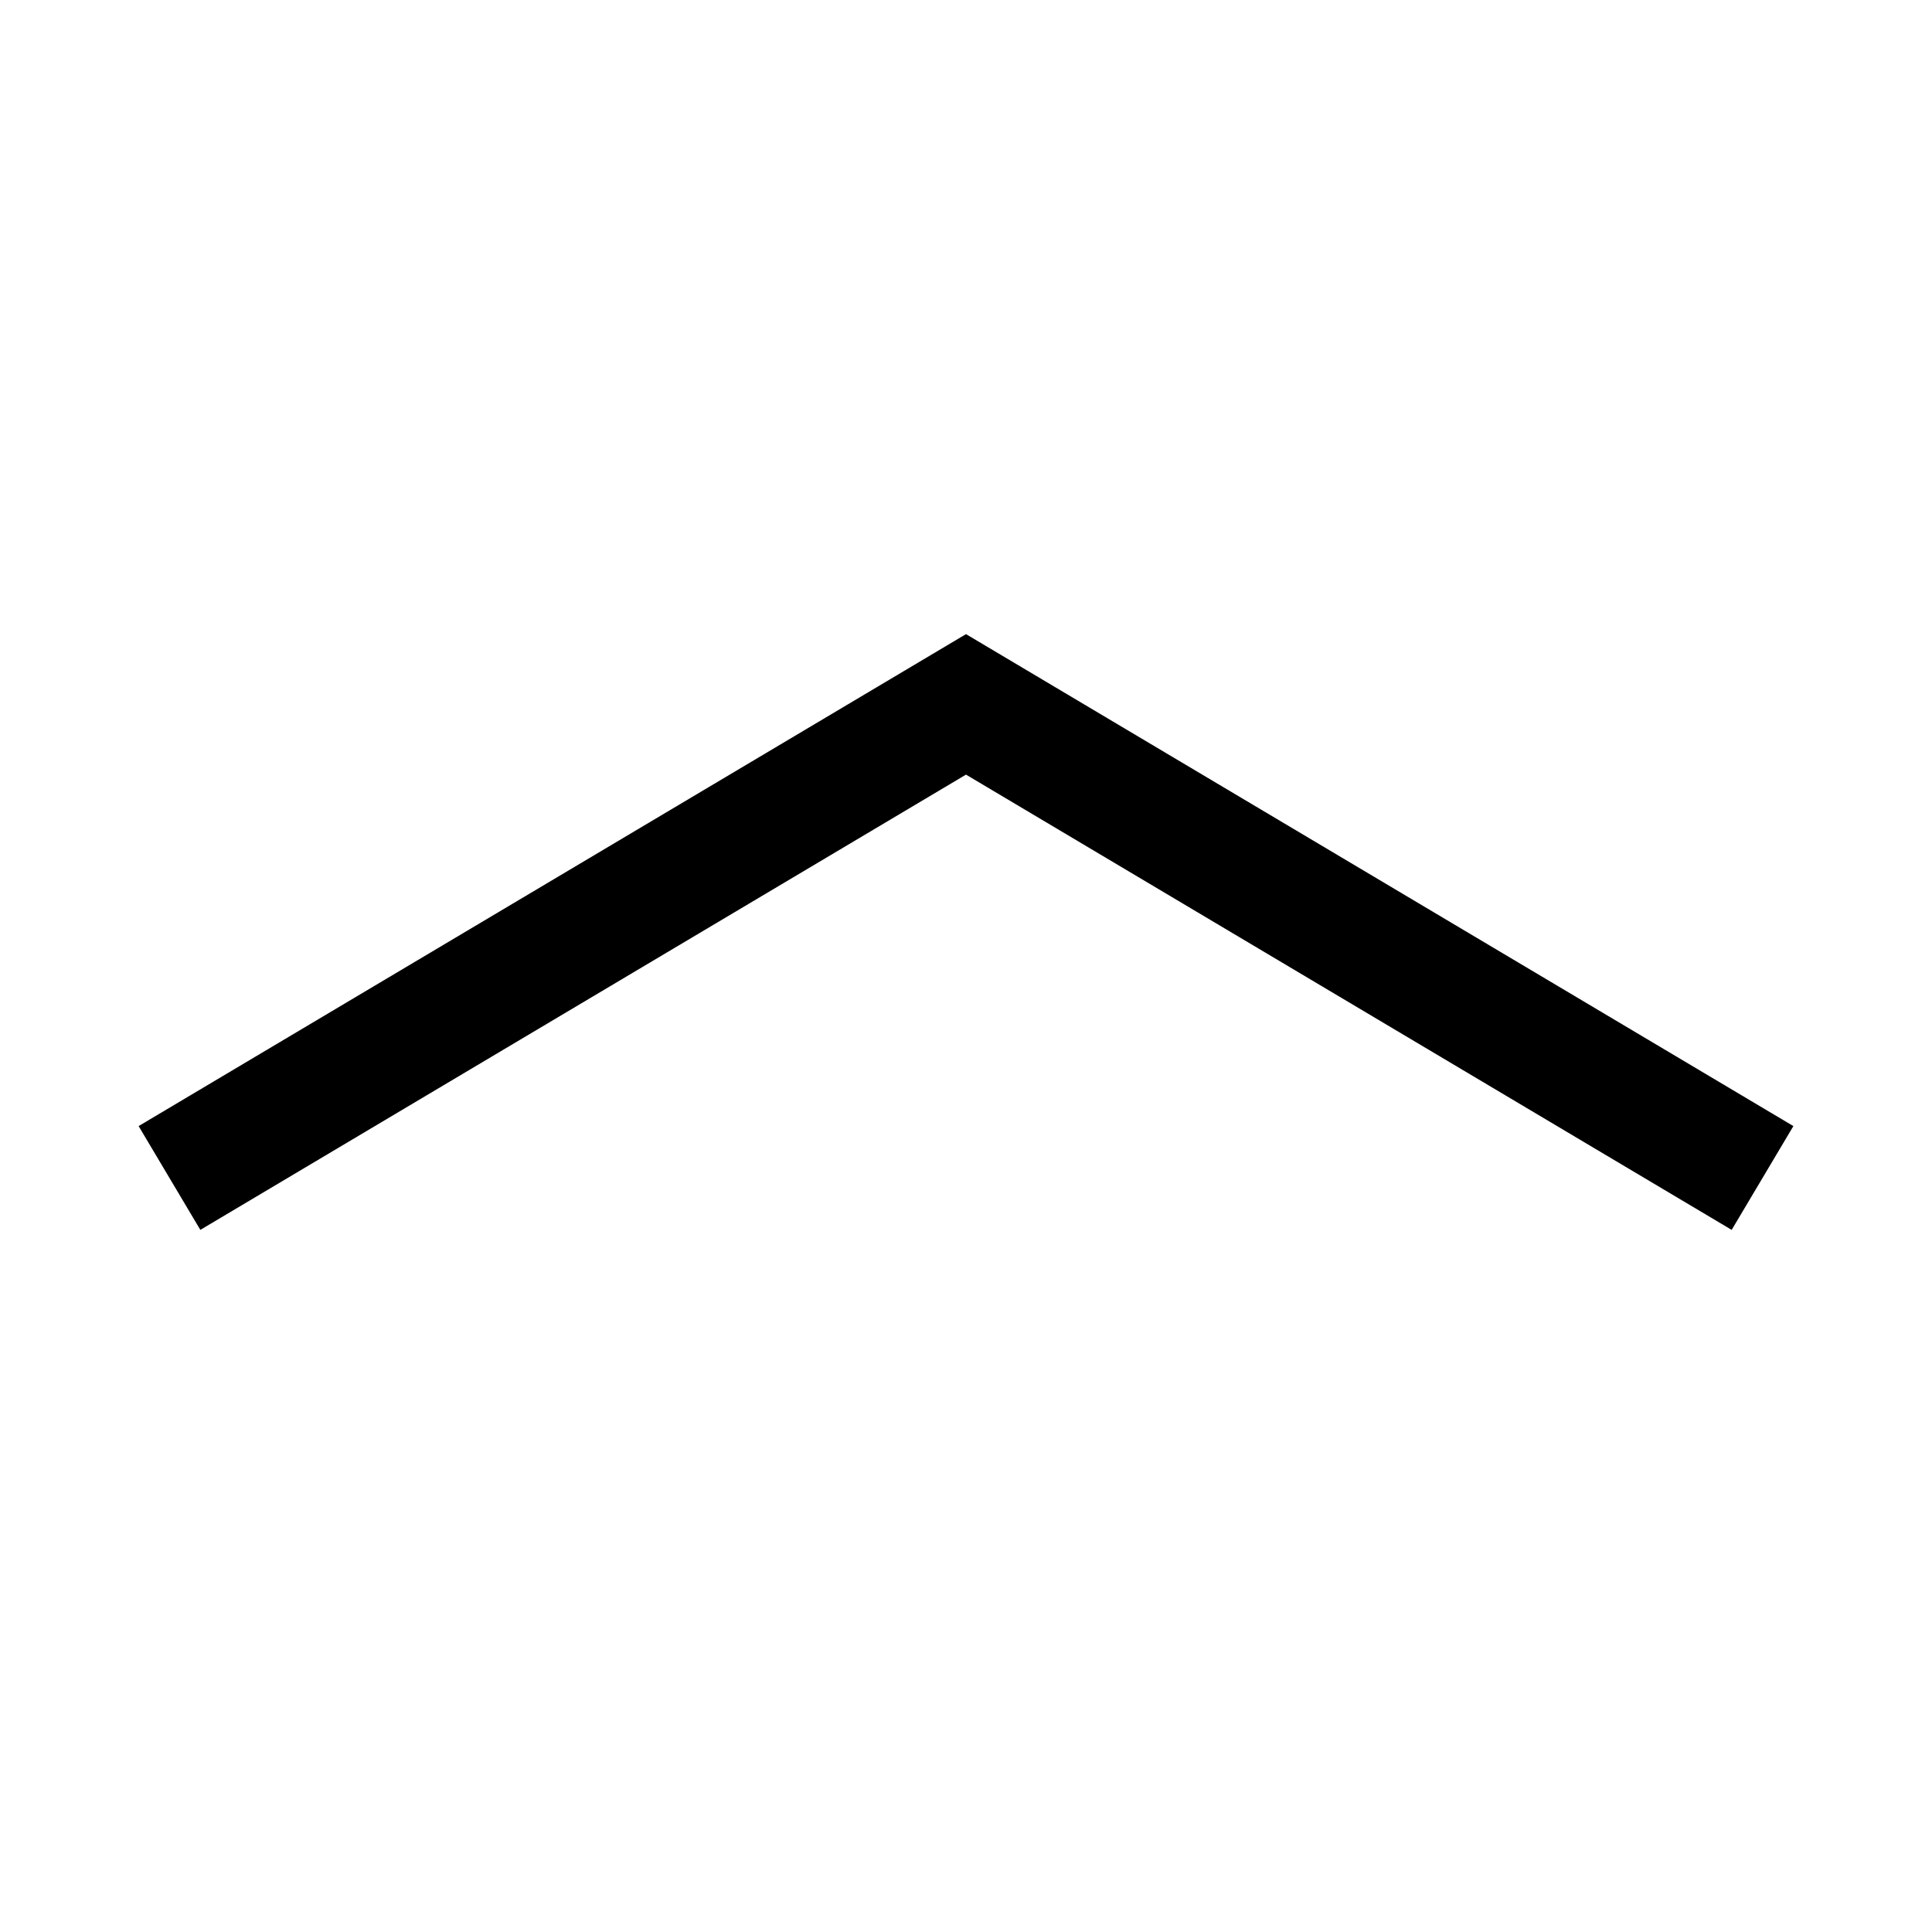 <svg width="24" height="24" viewBox="0 0 24 24" fill="none" xmlns="http://www.w3.org/2000/svg">
<path d="M2.75 14.25L12 8.75L21.25 14.25" stroke="black" stroke-width="1.5" stroke-linecap="square"/>
</svg>
